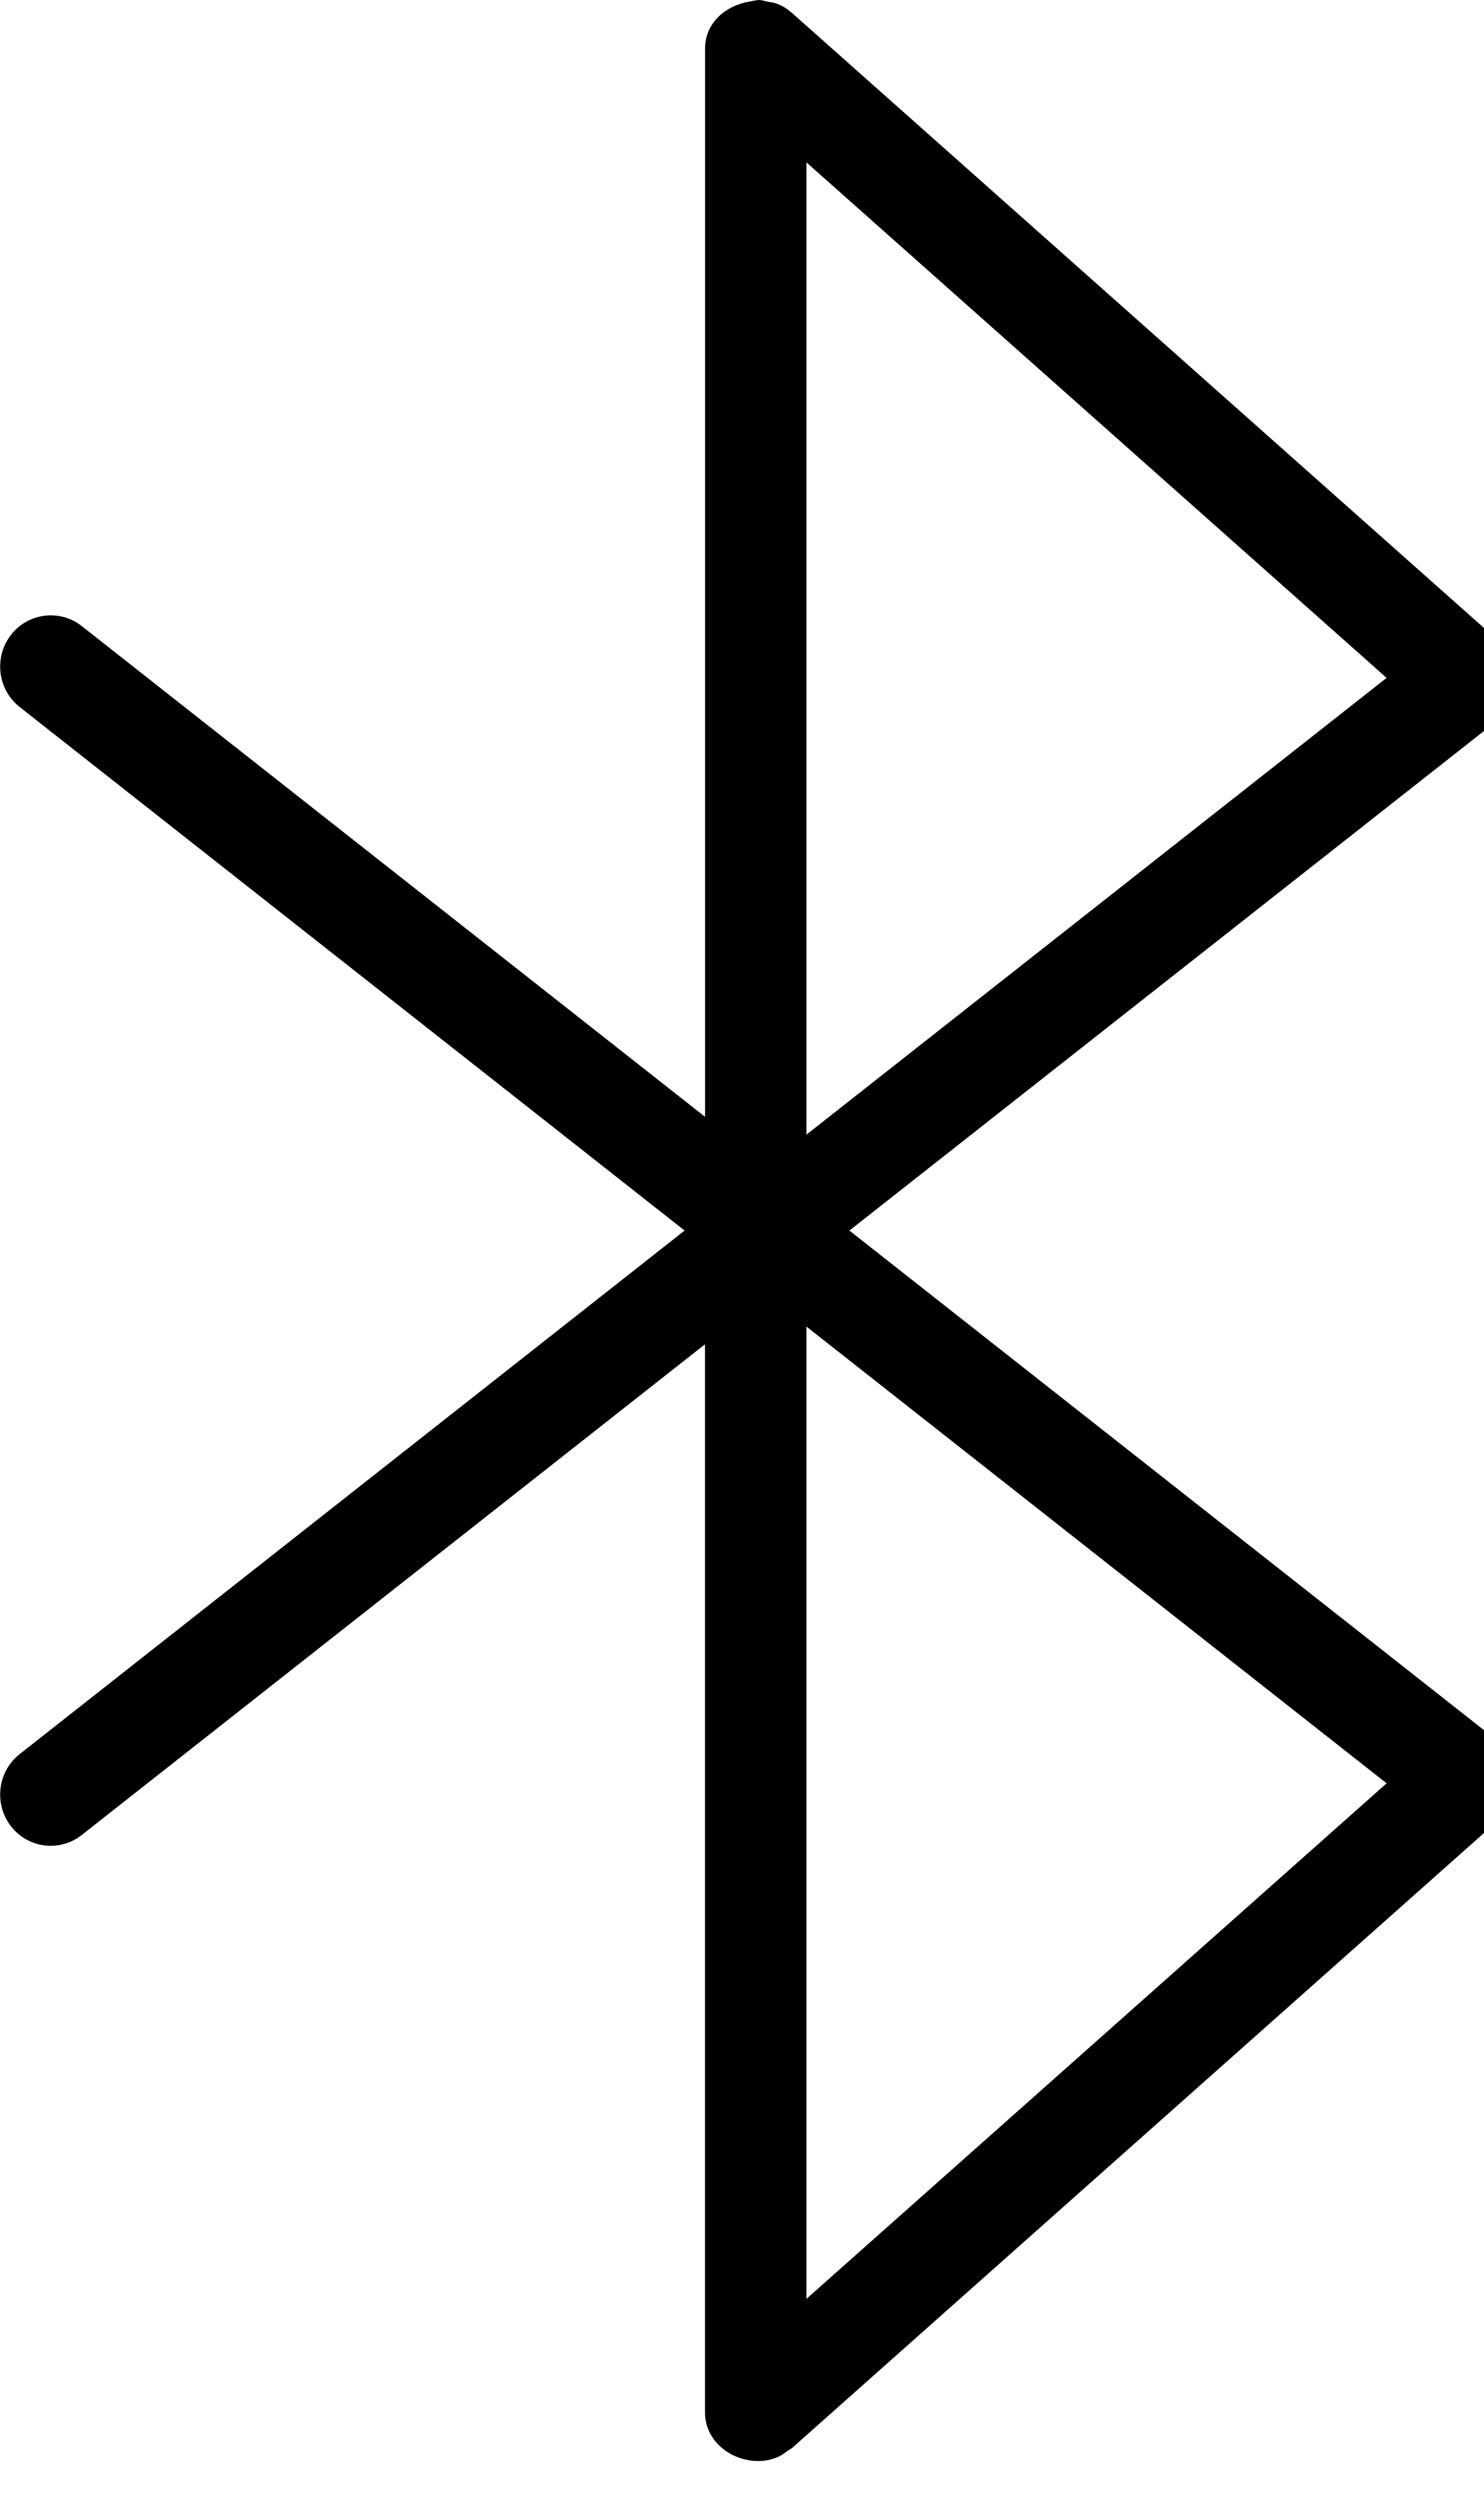 <!-- Generated by IcoMoon.io -->
<svg version="1.1" xmlns="http://www.w3.org/2000/svg" width="19" height="32" viewBox="0 0 19 32">
<title>amenity-bluetooth</title>
<path d="M10.325 2.078v12.447l7.428-5.847-7.428-6.599zM10.325 29.429l7.428-6.6-7.428-5.847v12.448zM19.166 9.227l-8.291 6.526 8.291 6.526c0.153 0.121 0.244 0.303 0.25 0.499s-0.075 0.384-0.22 0.513l-9.044 8.037c-0.001 0.001-0.003 0.002-0.003 0.003l-0.013 0.011c-0.015 0.013-0.033 0.018-0.048 0.029-0.046 0.036-0.094 0.070-0.151 0.091-0.073 0.028-0.15 0.043-0.227 0.043h-0.001c-0.357 0-0.683-0.261-0.683-0.623v-13.673l-7.98 6.282c-0.118 0.093-0.258 0.138-0.396 0.138-0.194 0-0.384-0.087-0.512-0.253-0.219-0.287-0.168-0.699 0.114-0.921l8.513-6.702-8.513-6.702c-0.282-0.222-0.333-0.634-0.114-0.92s0.626-0.338 0.909-0.116l7.98 6.282v-13.677c0-0.324 0.262-0.551 0.571-0.6 0.031-0.005 0.059-0.014 0.089-0.016 0.008 0 0.015-0.004 0.023-0.004 0.046 0 0.084 0.015 0.125 0.023 0.030 0.007 0.060 0.007 0.089 0.017 0.079 0.026 0.148 0.066 0.206 0.119 0.002 0.002 0.005 0.002 0.007 0.004l0.002 0.002c0.006 0.005 0.013 0.011 0.018 0.016l9.040 8.033c0.146 0.129 0.226 0.318 0.22 0.512-0.006 0.197-0.097 0.379-0.25 0.5z"></path>
</svg>
